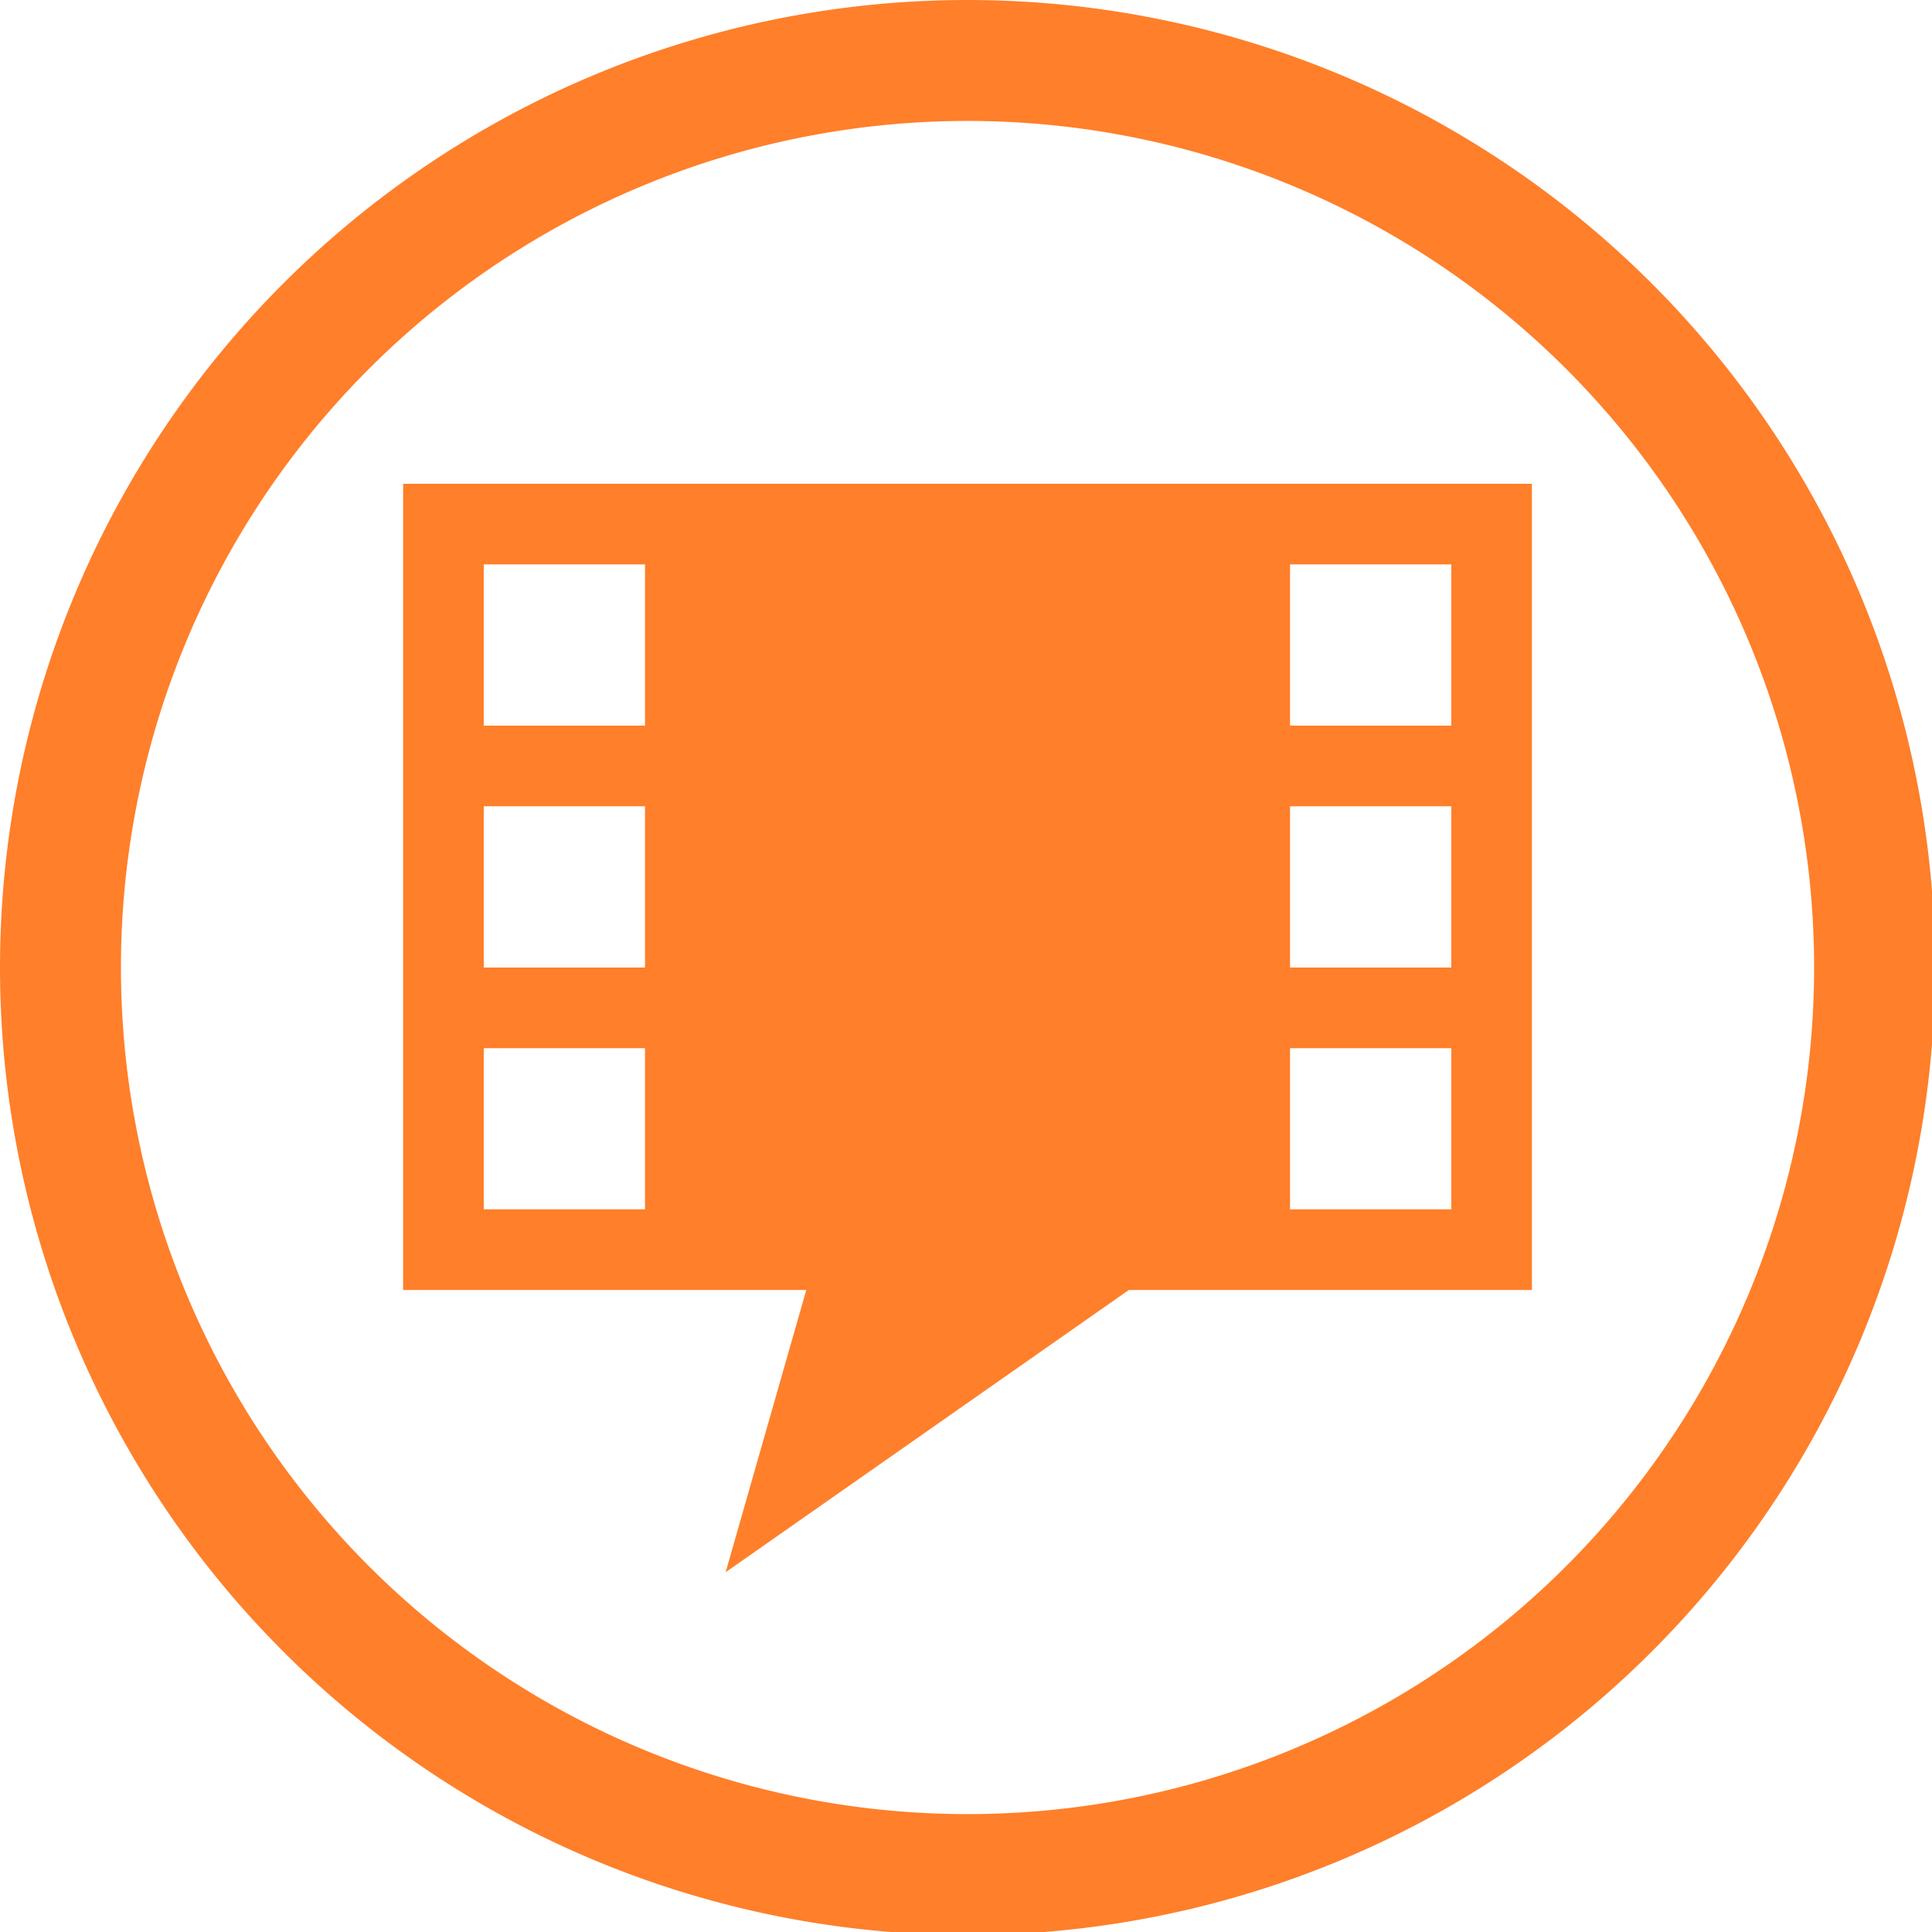 <?xml version="1.0" encoding="UTF-8" standalone="no"?>
<svg
   xmlns:dc="http://purl.org/dc/elements/1.1/"
   xmlns:cc="http://creativecommons.org/ns#"
   xmlns:rdf="http://www.w3.org/1999/02/22-rdf-syntax-ns#"
   xmlns:svg="http://www.w3.org/2000/svg"
   xmlns="http://www.w3.org/2000/svg"
   xmlns:sodipodi="http://sodipodi.sourceforge.net/DTD/sodipodi-0.dtd"
   xmlns:inkscape="http://www.inkscape.org/namespaces/inkscape"
   width="48"
   height="48"
   viewBox="0 0 12.7 12.7"
   version="1.1"
   id="svg4"
   sodipodi:docname="gnome-subtitles.svg"
   inkscape:version="0.92.5 (2060ec1f9f, 2020-04-08)">
  <defs
     id="defs8">
  <style
     id="current-color-scheme"
     type="text/css">
      .ColorScheme-Highlight {
        color:#ff7f2a;
      }
  </style>
  </defs>
  <path
     class="ColorScheme-Highlight"
     style="fill:currentColor"
     d="M 24 0 A 24 24 0 0 0 0 24 A 24 24 0 0 0 24 48 A 24 24 0 0 0 48 24 A 24 24 0 0 0 24 0 z M 24 3 A 21 21 0 0 1 45 24 A 21 21 0 0 1 24 45 A 21 21 0 0 1 3 24 A 21 21 0 0 1 24 3 z M 10 12 L 10 32 L 20 32 L 18 39 L 28 32 L 38 32 L 38 12 L 10 12 z M 12 14 L 16 14 L 16 18 L 12 18 L 12 14 z M 32 14 L 36 14 L 36 18 L 32 18 L 32 14 z M 12 20 L 16 20 L 16 24 L 12 24 L 12 20 z M 32 20 L 36 20 L 36 24 L 32 24 L 32 20 z M 12 26 L 16 26 L 16 30 L 12 30 L 12 26 z M 32 26 L 36 26 L 36 30 L 32 30 L 32 26 z "
     transform="scale(0.265)"
     id="path817" />
</svg>
